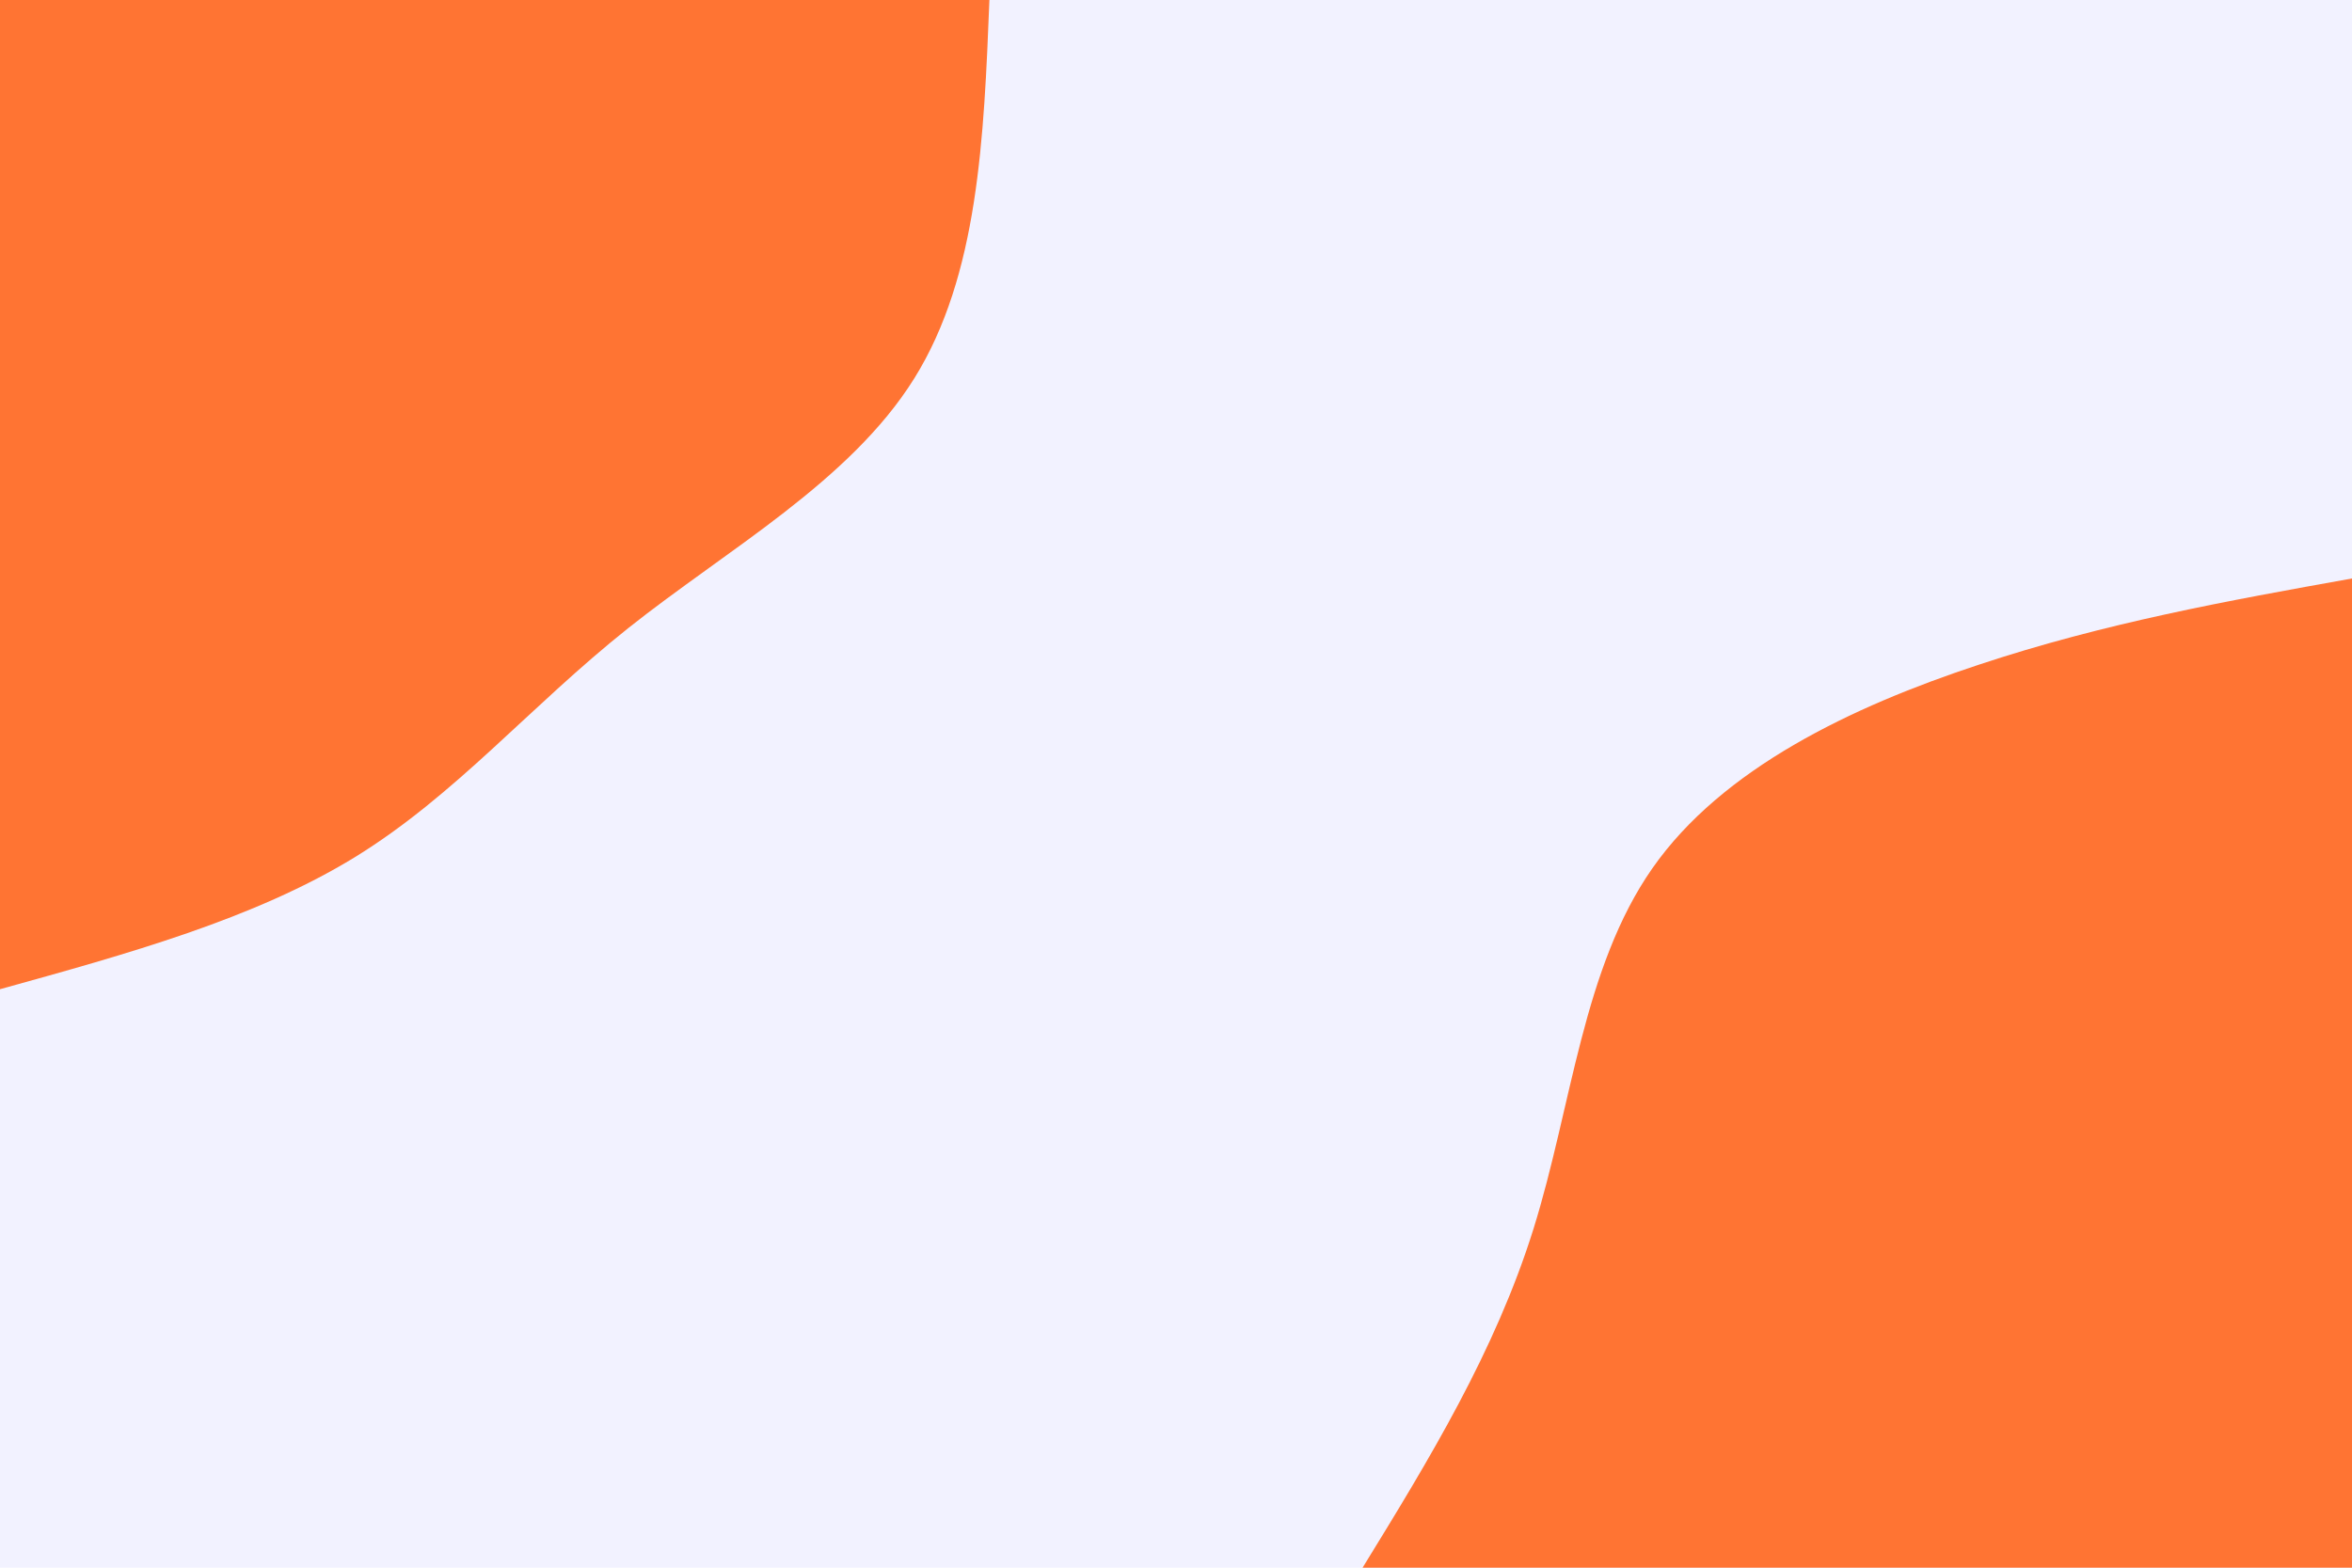 <svg id="visual" viewBox="0 0 900 600" width="900" height="600" xmlns="http://www.w3.org/2000/svg" xmlns:xlink="http://www.w3.org/1999/xlink" version="1.1">
  <rect x="0" y="0" width="900" height="600" fill="#f2f2ff"></rect>
  <defs>
    <linearGradient id="grad1_0" x1="33.3%" y1="100%" x2="100%" y2="0%">
      <stop offset="20%" stop-color="#f2f2ff" stop-opacity="1"></stop>
      <stop offset="80%" stop-color="#f2f2ff" stop-opacity="1"></stop>
    </linearGradient>
  </defs>
  <defs>
    <linearGradient id="grad2_0" x1="0%" y1="100%" x2="66.7%" y2="0%">
      <stop offset="20%" stop-color="#f2f2ff" stop-opacity="1"></stop>
      <stop offset="80%" stop-color="#f2f2ff" stop-opacity="1"></stop>
    </linearGradient>
  </defs>
  <g transform="translate(900, 600)">
    <path d="M-378.6 0C-353.2 -41.3 -327.9 -82.7 -313.2 -129.7C-298.5 -176.8 -294.4 -229.5 -267.7 -267.7C-241 -305.9 -191.5 -329.5 -143.1 -345.5C-94.7 -361.6 -47.4 -370.1 0 -378.6L0 0Z" fill="#ff7433"></path>
  </g>
  <g transform="translate(0, 0)">
    <path d="M378.6 0C376.5 52.7 374.4 105.5 349.8 144.9C325.2 184.3 278.1 210.4 240.4 240.4C202.7 270.4 174.4 304.3 135.9 328C97.3 351.7 48.7 365.1 0 378.6L0 0Z" fill="#ff7433"></path>
  </g>
</svg>